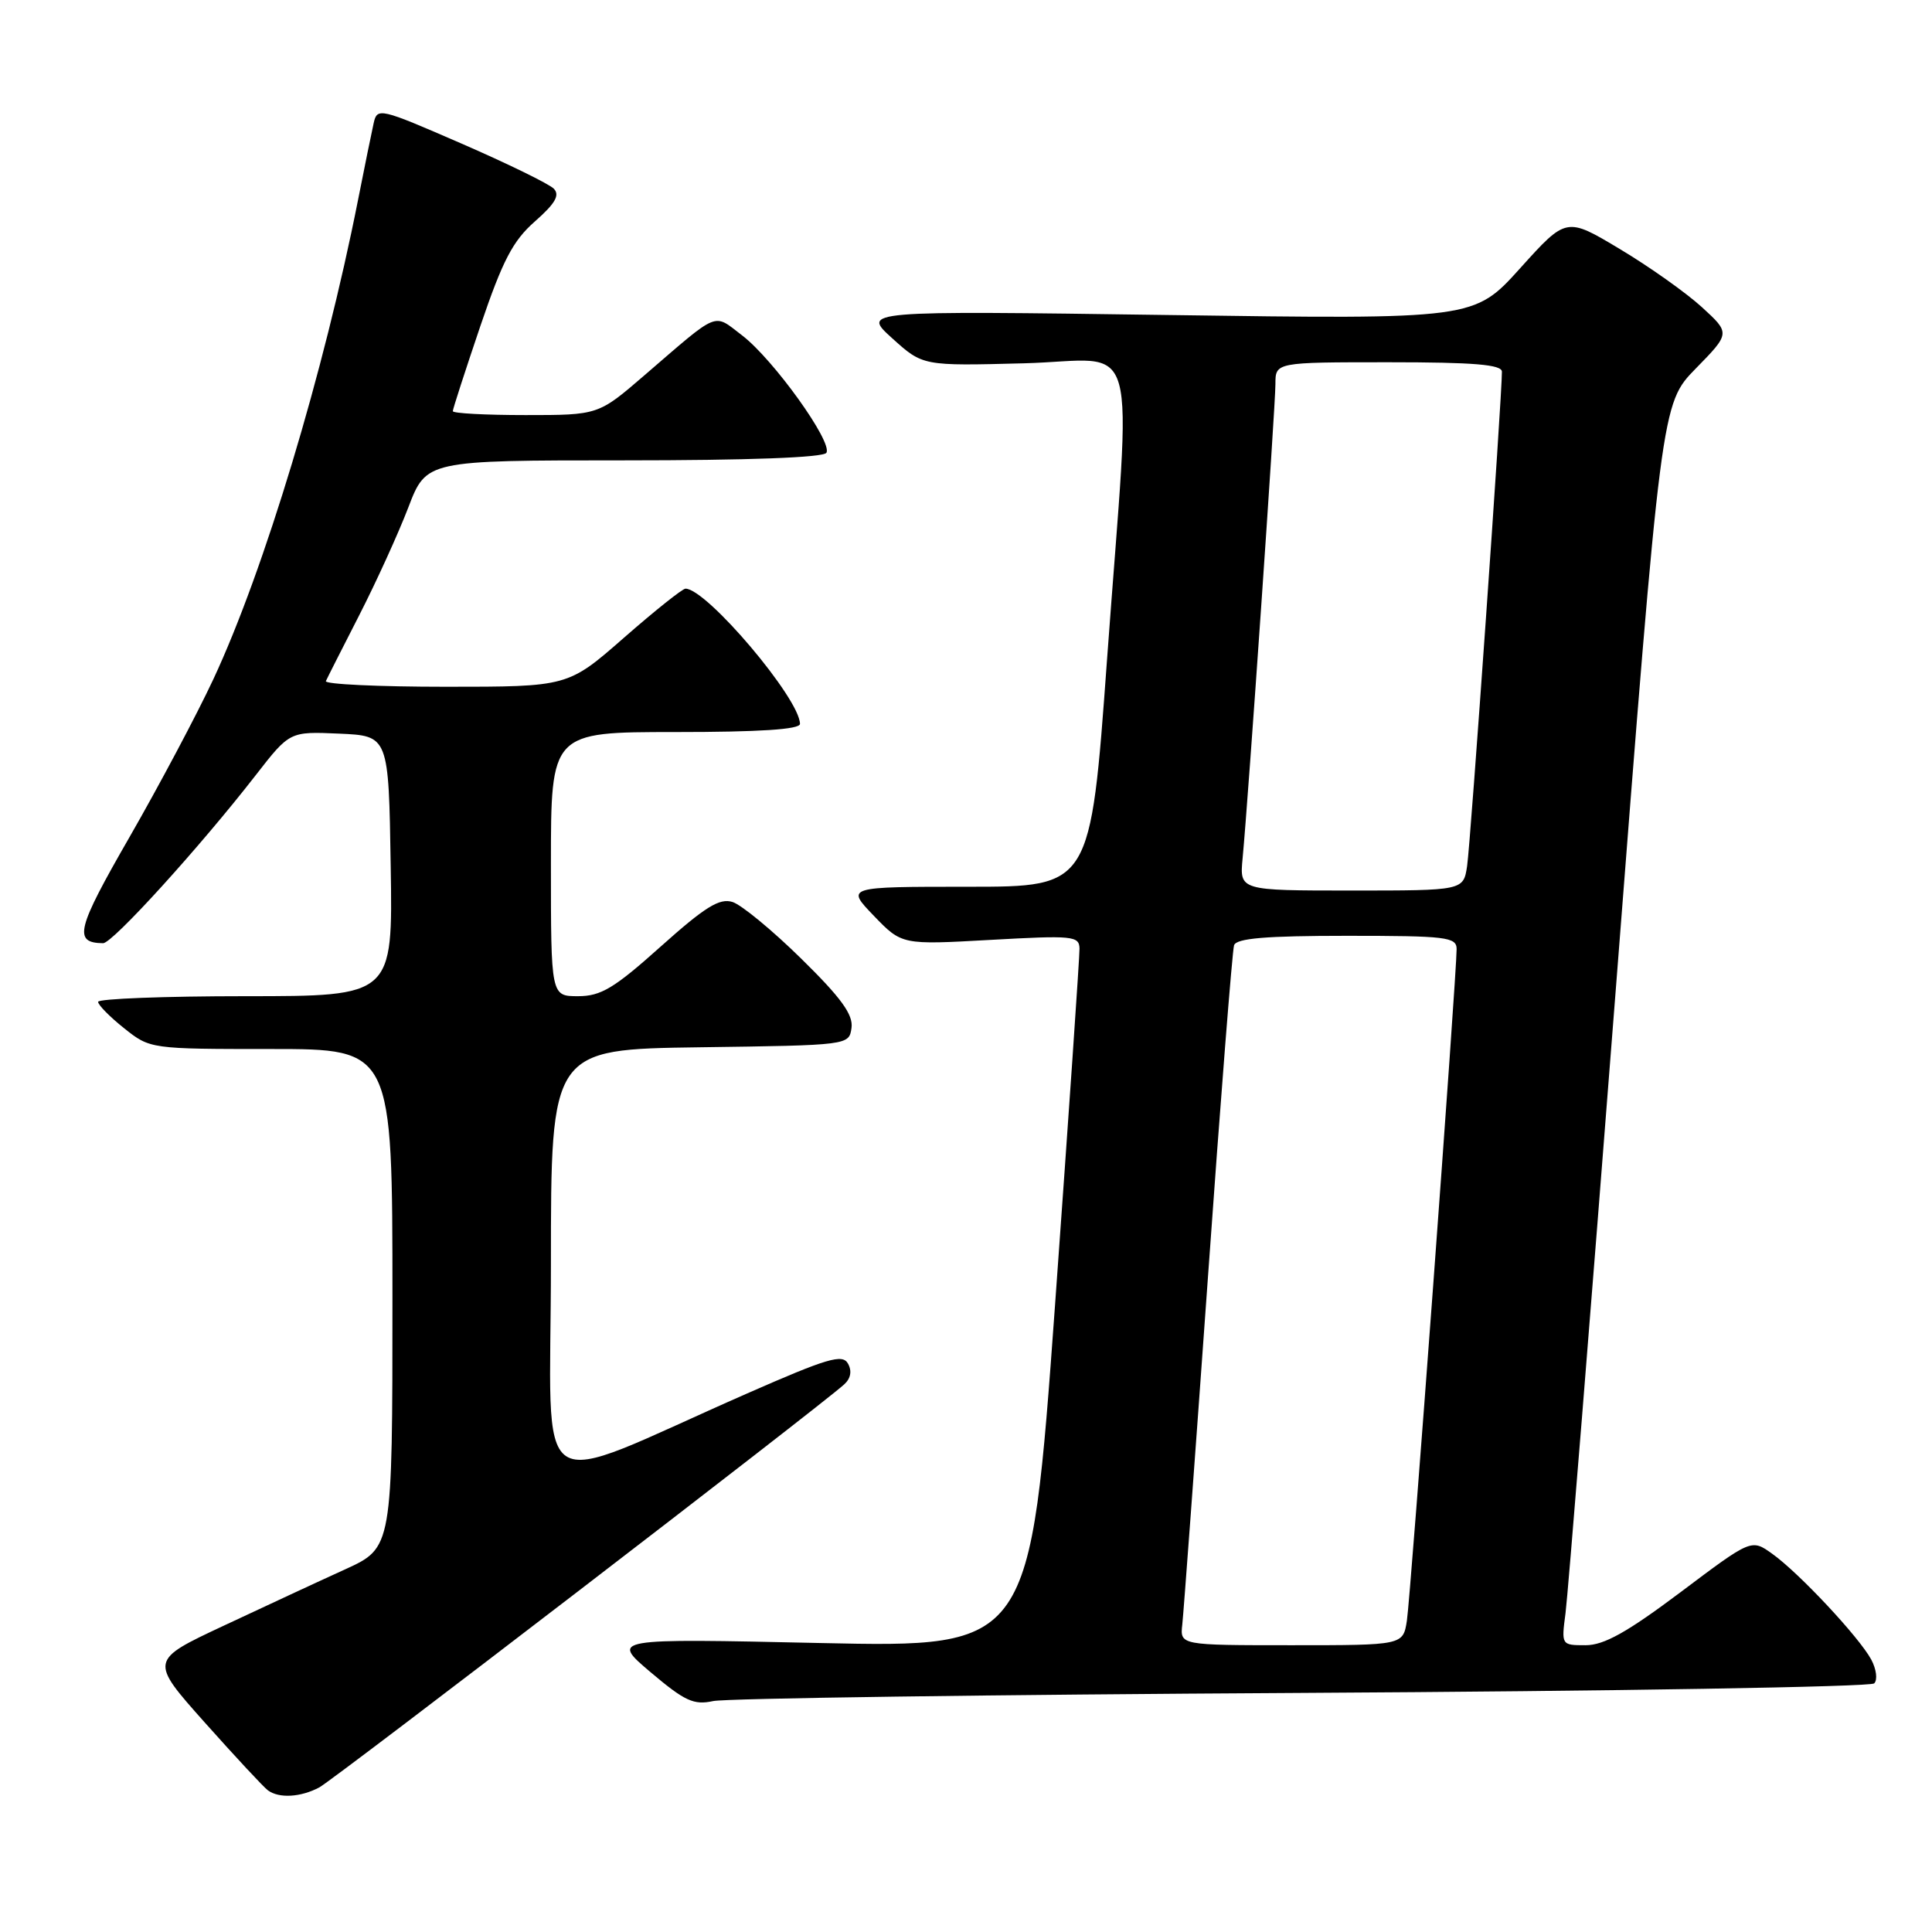 <?xml version="1.0" encoding="UTF-8" standalone="no"?>
<!DOCTYPE svg PUBLIC "-//W3C//DTD SVG 1.1//EN" "http://www.w3.org/Graphics/SVG/1.1/DTD/svg11.dtd" >
<svg xmlns="http://www.w3.org/2000/svg" xmlns:xlink="http://www.w3.org/1999/xlink" version="1.1" viewBox="0 0 256 256">
 <g >
 <path fill="currentColor"
d=" M 42.31 236.84 C 44.27 235.79 108.60 186.40 111.86 183.44 C 112.73 182.65 112.91 181.66 112.36 180.68 C 111.63 179.37 109.63 179.97 99.00 184.64 C 69.72 197.50 73.00 199.67 73.00 167.48 C 73.00 139.04 73.00 139.04 92.75 138.77 C 112.50 138.50 112.50 138.50 112.83 136.20 C 113.07 134.45 111.47 132.23 106.19 127.05 C 102.36 123.28 98.25 119.90 97.07 119.52 C 95.34 118.97 93.43 120.16 87.55 125.42 C 81.38 130.95 79.62 132.00 76.60 132.00 C 73.00 132.00 73.00 132.00 73.00 114.50 C 73.00 97.00 73.00 97.00 89.50 97.00 C 100.65 97.00 106.00 96.65 106.00 95.92 C 106.00 92.60 93.64 78.00 90.83 78.00 C 90.43 78.00 86.77 80.92 82.68 84.50 C 75.26 91.00 75.26 91.00 59.05 91.00 C 50.13 91.00 42.99 90.66 43.18 90.25 C 43.36 89.84 45.36 85.90 47.61 81.50 C 49.86 77.10 52.78 70.69 54.10 67.25 C 56.49 61.00 56.49 61.00 82.69 61.00 C 99.14 61.00 109.11 60.63 109.50 60.00 C 110.37 58.60 102.46 47.59 98.32 44.43 C 94.45 41.48 95.43 41.08 85.39 49.73 C 79.28 55.00 79.28 55.00 69.64 55.00 C 64.34 55.00 60.00 54.77 60.00 54.48 C 60.00 54.20 61.64 49.14 63.64 43.23 C 66.61 34.49 67.95 31.91 70.89 29.33 C 73.58 26.96 74.21 25.86 73.38 25.00 C 72.76 24.37 67.24 21.67 61.12 19.01 C 50.29 14.30 49.98 14.23 49.51 16.33 C 49.24 17.53 48.31 22.10 47.44 26.50 C 42.95 49.24 35.00 75.60 28.27 90.00 C 26.09 94.67 21.08 104.10 17.15 110.94 C 10.13 123.14 9.68 124.93 13.66 124.98 C 14.90 125.00 26.46 112.27 33.89 102.71 C 38.39 96.92 38.39 96.92 44.94 97.21 C 51.50 97.50 51.50 97.50 51.77 114.75 C 52.05 132.00 52.05 132.00 32.52 132.00 C 21.79 132.00 13.00 132.34 13.00 132.75 C 13.00 133.16 14.55 134.74 16.45 136.25 C 19.88 138.99 19.94 139.00 35.95 139.00 C 52.00 139.00 52.00 139.00 52.00 172.04 C 52.00 205.08 52.00 205.08 45.75 207.94 C 42.31 209.50 35.07 212.87 29.65 215.41 C 19.81 220.02 19.81 220.02 27.15 228.26 C 31.19 232.79 34.95 236.83 35.50 237.23 C 36.98 238.32 39.84 238.15 42.31 236.84 Z  M 172.50 224.32 C 213.75 224.09 247.88 223.52 248.34 223.06 C 248.81 222.59 248.63 221.18 247.96 219.92 C 246.37 216.96 238.36 208.39 234.81 205.87 C 232.07 203.91 232.07 203.91 222.70 210.96 C 215.60 216.29 212.54 218.00 210.10 218.00 C 206.89 218.00 206.88 217.99 207.44 213.75 C 207.75 211.41 210.73 174.40 214.07 131.50 C 220.13 53.50 220.13 53.50 224.70 48.83 C 229.28 44.15 229.28 44.15 225.51 40.70 C 223.43 38.80 218.54 35.33 214.64 33.00 C 207.55 28.75 207.55 28.75 201.44 35.53 C 195.32 42.32 195.32 42.32 154.75 41.74 C 114.18 41.17 114.18 41.17 118.23 44.83 C 122.28 48.49 122.28 48.49 135.64 48.14 C 151.35 47.74 149.94 42.73 146.68 87.50 C 144.50 117.50 144.50 117.50 128.29 117.50 C 112.08 117.50 112.08 117.50 115.79 121.35 C 119.50 125.20 119.50 125.20 131.25 124.54 C 142.16 123.93 143.00 124.01 143.04 125.69 C 143.06 126.69 141.60 147.93 139.80 172.90 C 136.51 218.31 136.51 218.31 108.72 217.71 C 80.93 217.10 80.93 217.10 86.21 221.58 C 90.74 225.41 91.93 225.96 94.50 225.40 C 96.15 225.04 131.25 224.55 172.50 224.32 Z  M 156.66 215.25 C 156.83 213.74 158.35 193.15 160.04 169.50 C 161.72 145.85 163.29 125.94 163.52 125.25 C 163.83 124.33 167.73 124.00 178.47 124.00 C 191.64 124.00 193.00 124.16 193.01 125.75 C 193.02 129.11 186.92 211.53 186.42 214.75 C 185.91 218.00 185.91 218.00 171.13 218.00 C 156.35 218.00 156.35 218.00 156.66 215.25 Z  M 164.65 113.75 C 165.40 105.91 169.00 53.84 169.00 50.90 C 169.00 48.00 169.00 48.00 184.00 48.00 C 195.33 48.00 199.00 48.31 199.01 49.25 C 199.05 52.19 194.85 111.80 194.40 114.75 C 193.91 118.00 193.91 118.00 179.08 118.00 C 164.25 118.00 164.25 118.00 164.65 113.75 Z "/>
</g>
</svg>
